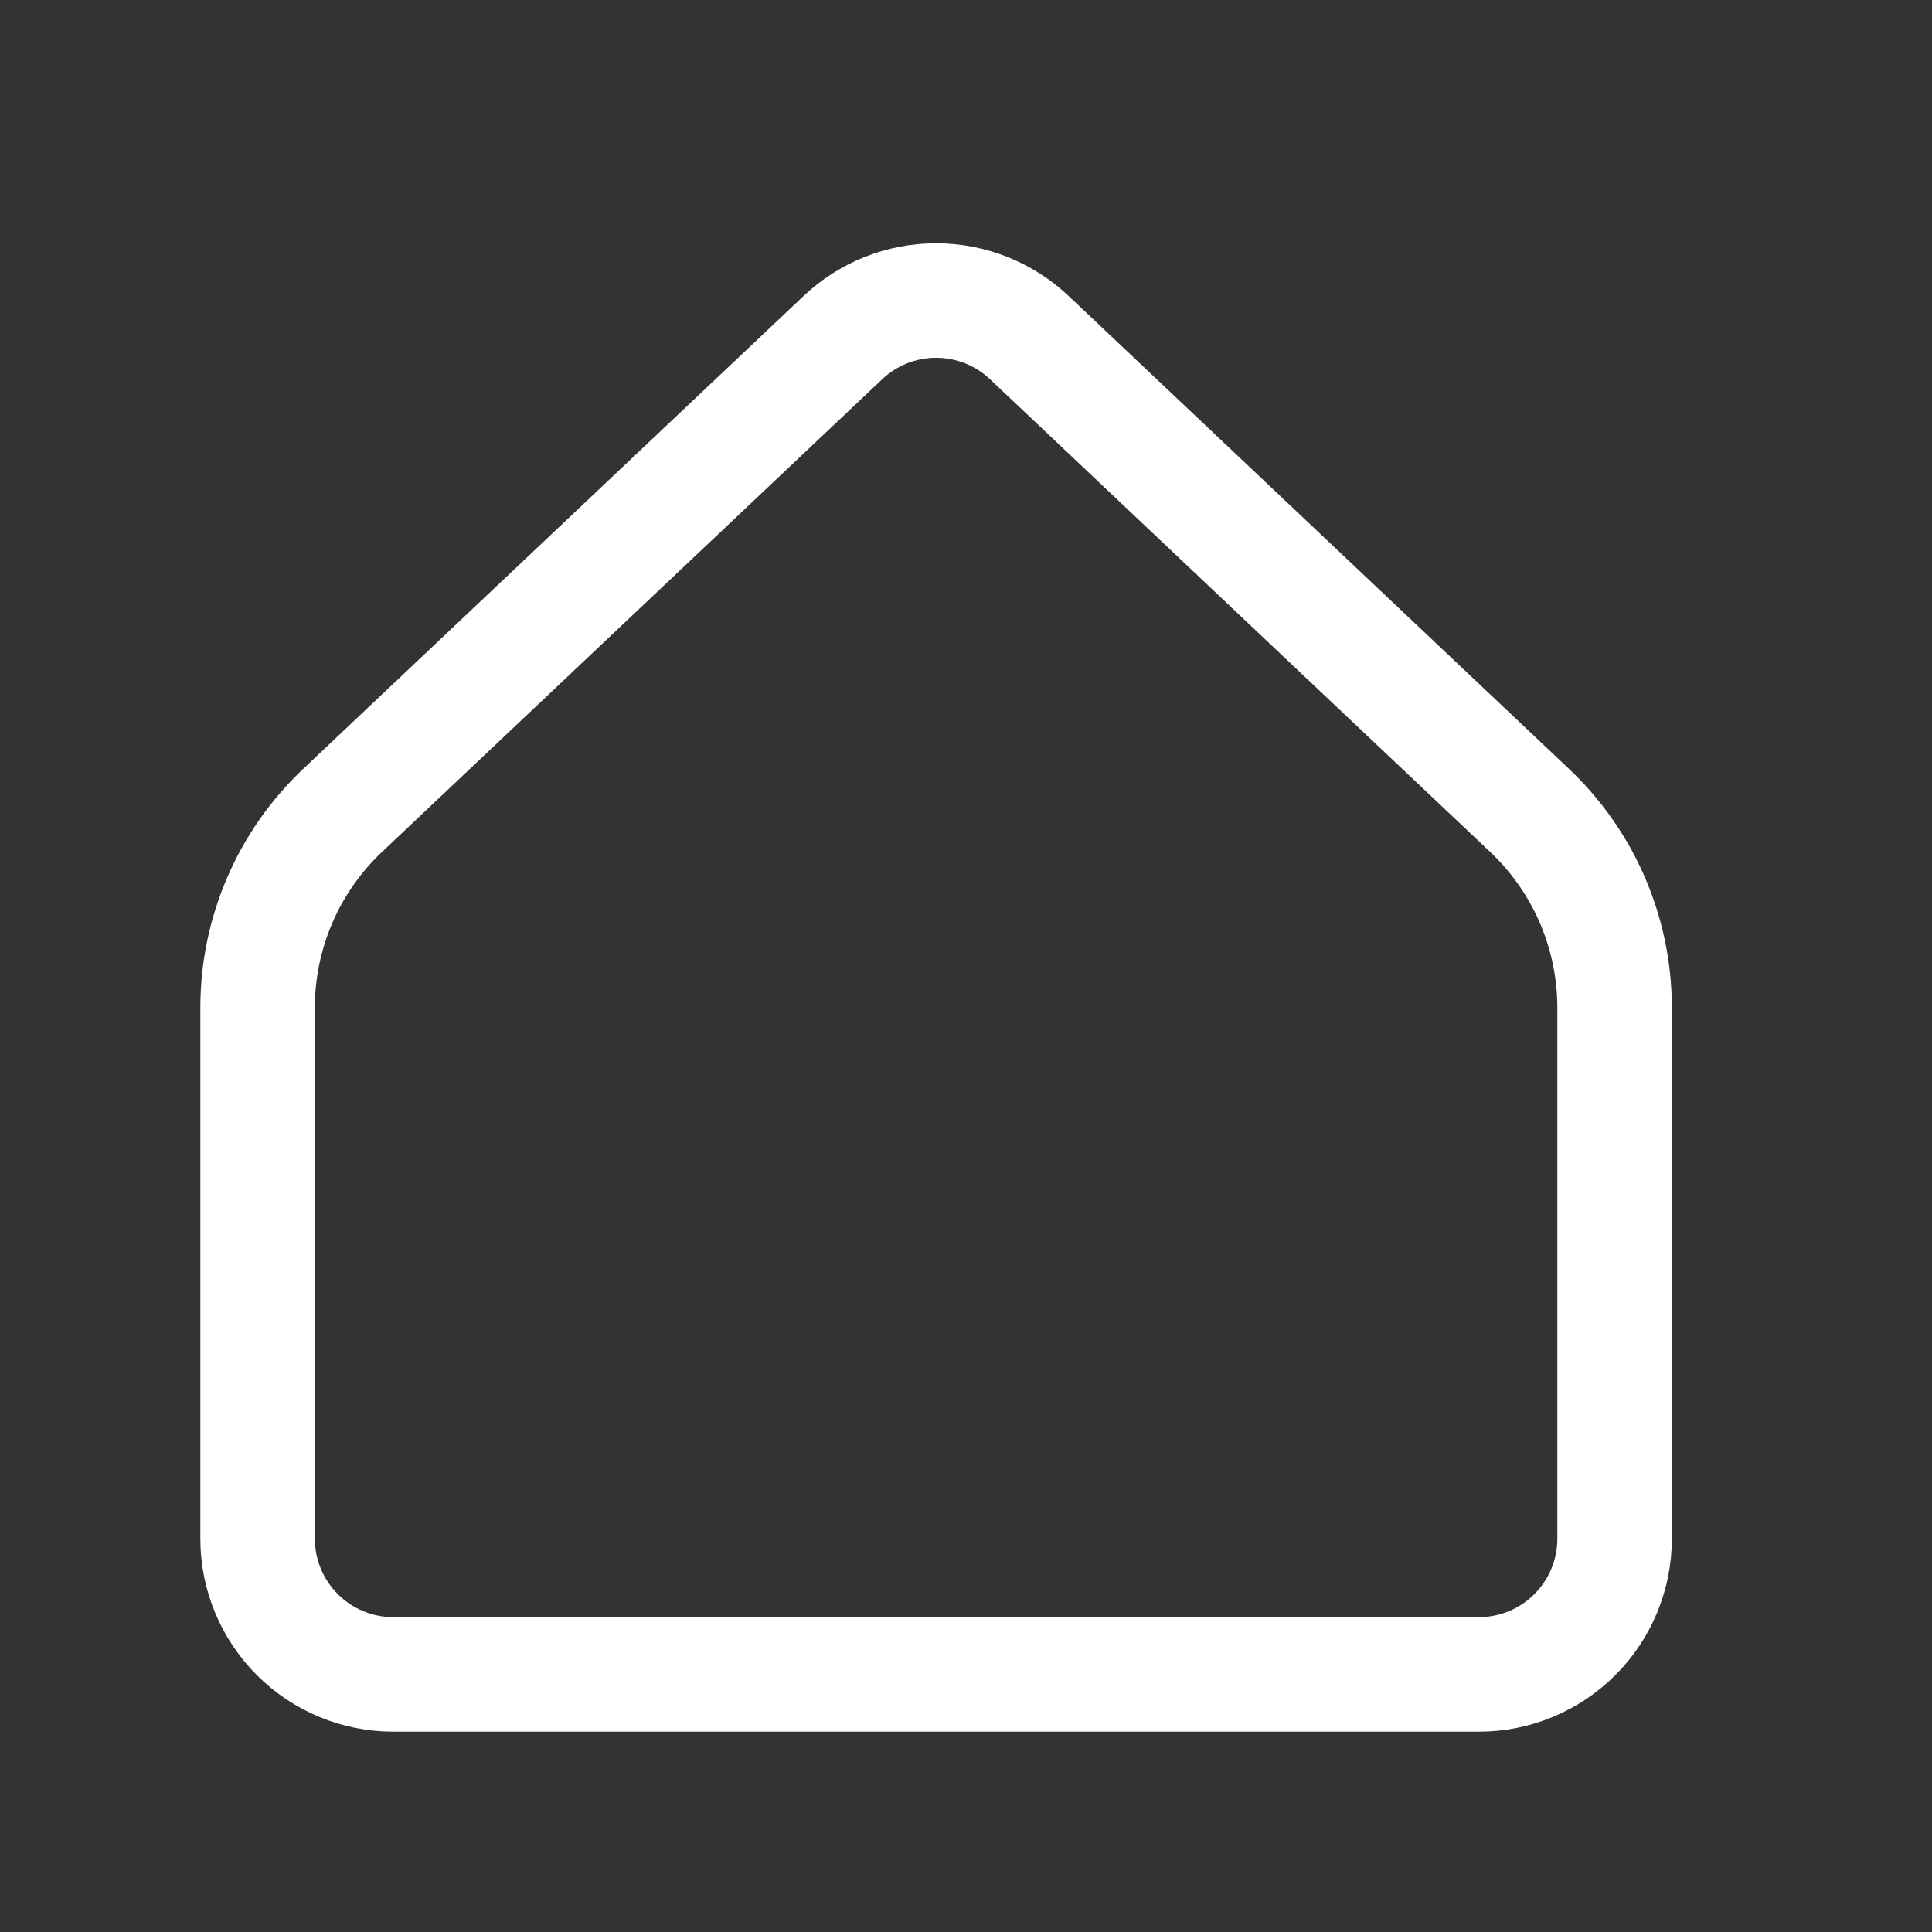 <svg width="45" height="45" viewBox="0 0 45 45" fill="none" xmlns="http://www.w3.org/2000/svg">
<rect x="0" y="0" width="45" height="45" fill="#333333" stroke="none"/>
<path d="M37.607 35.839V23.471C37.607 22.611 37.431 21.76 37.091 20.969C36.751 20.179 36.252 19.467 35.627 18.876L23.975 7.864C23.388 7.309 22.611 7 21.803 7C20.996 7 20.219 7.309 19.632 7.864L7.98 18.876C7.355 19.467 6.856 20.179 6.516 20.969C6.175 21.76 6 22.611 6 23.471V35.839C6 36.678 6.333 37.481 6.926 38.074C7.518 38.667 8.322 39 9.161 39H34.446C35.285 39 36.089 38.667 36.681 38.074C37.274 37.481 37.607 36.678 37.607 35.839Z" stroke="white" stroke-width="2.667" stroke-linecap="round" stroke-linejoin="round"/>
</svg>
